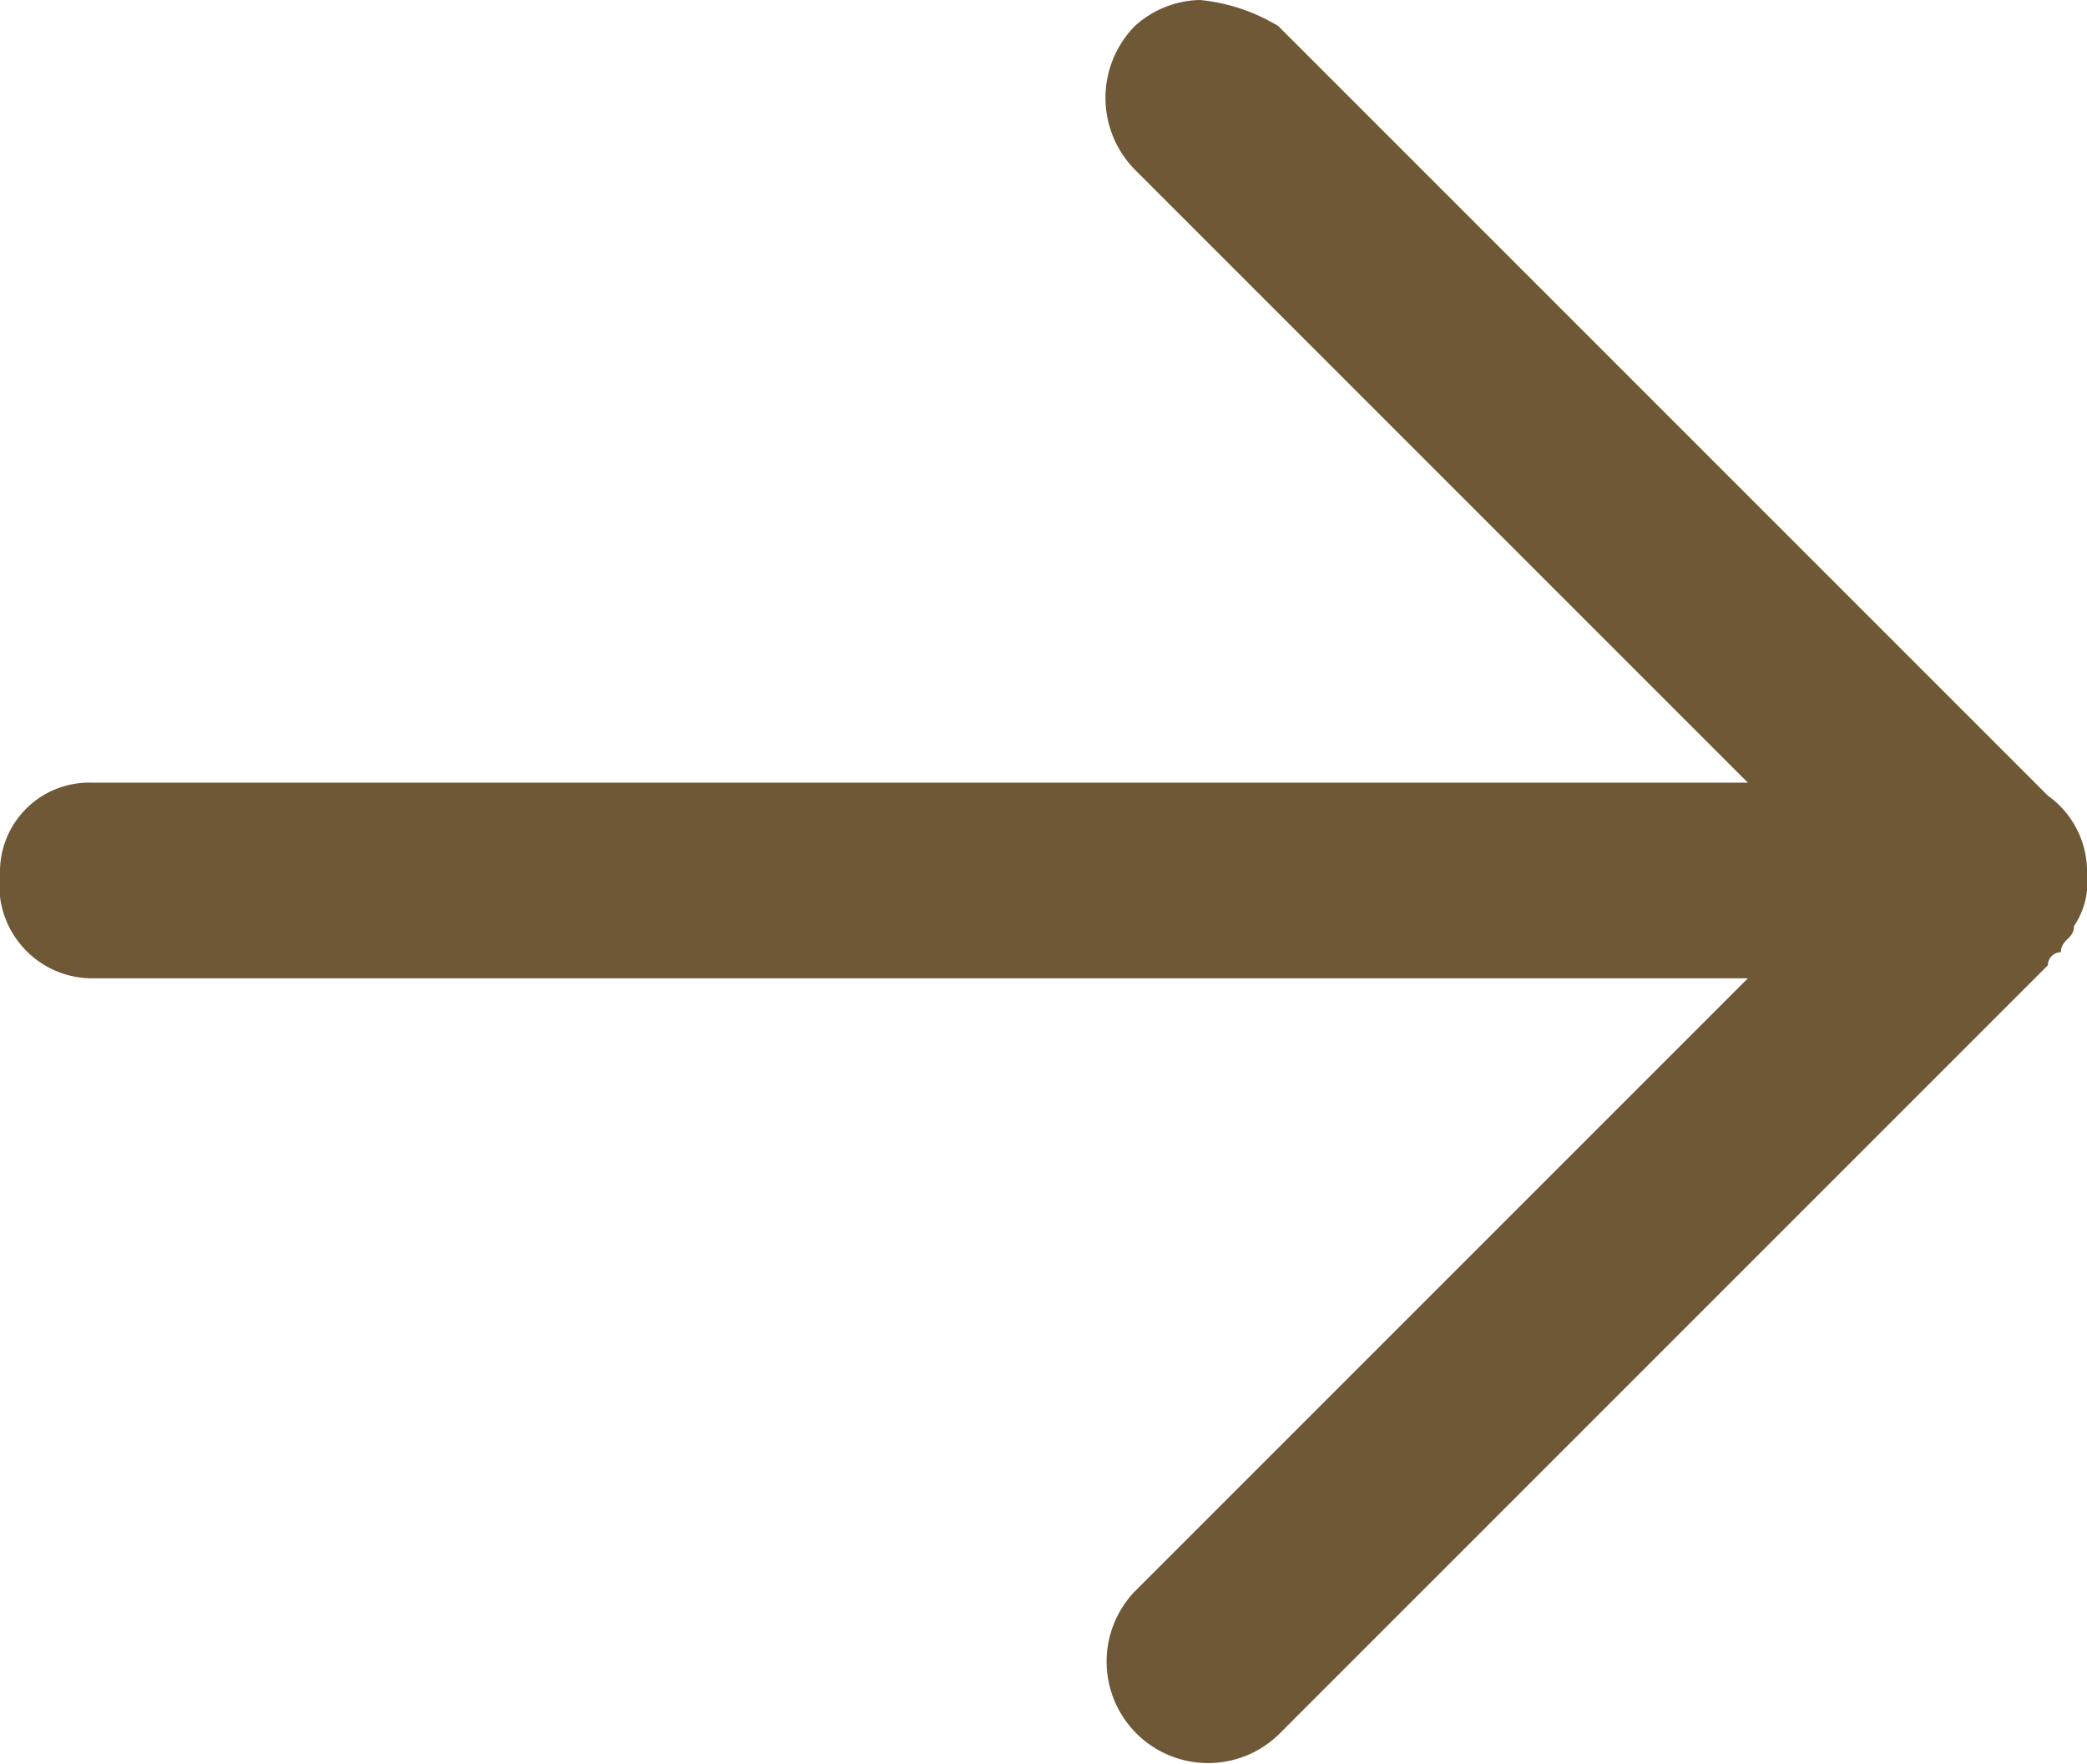 <svg xmlns="http://www.w3.org/2000/svg" width="16" height="13.525" viewBox="0 0 16 13.525">
  <path id="الرجوع" d="M9.8.2l5.9,5.9a.713.713,0,0,1,.3.6.6.6,0,0,1-.1.4c0,.1-.1.1-.1.2a.1.1,0,0,0-.1.1L9.8,13.3a.778.778,0,0,1-1.1-1.1l4.7-4.7H.7A.713.713,0,0,1,0,6.7.684.684,0,0,1,.7,6H13.4L8.7,1.3A.785.785,0,0,1,8.7.2.764.764,0,0,1,9.2,0,1.421,1.421,0,0,1,9.8.2Z" fill="#6e5835"/>
</svg>
